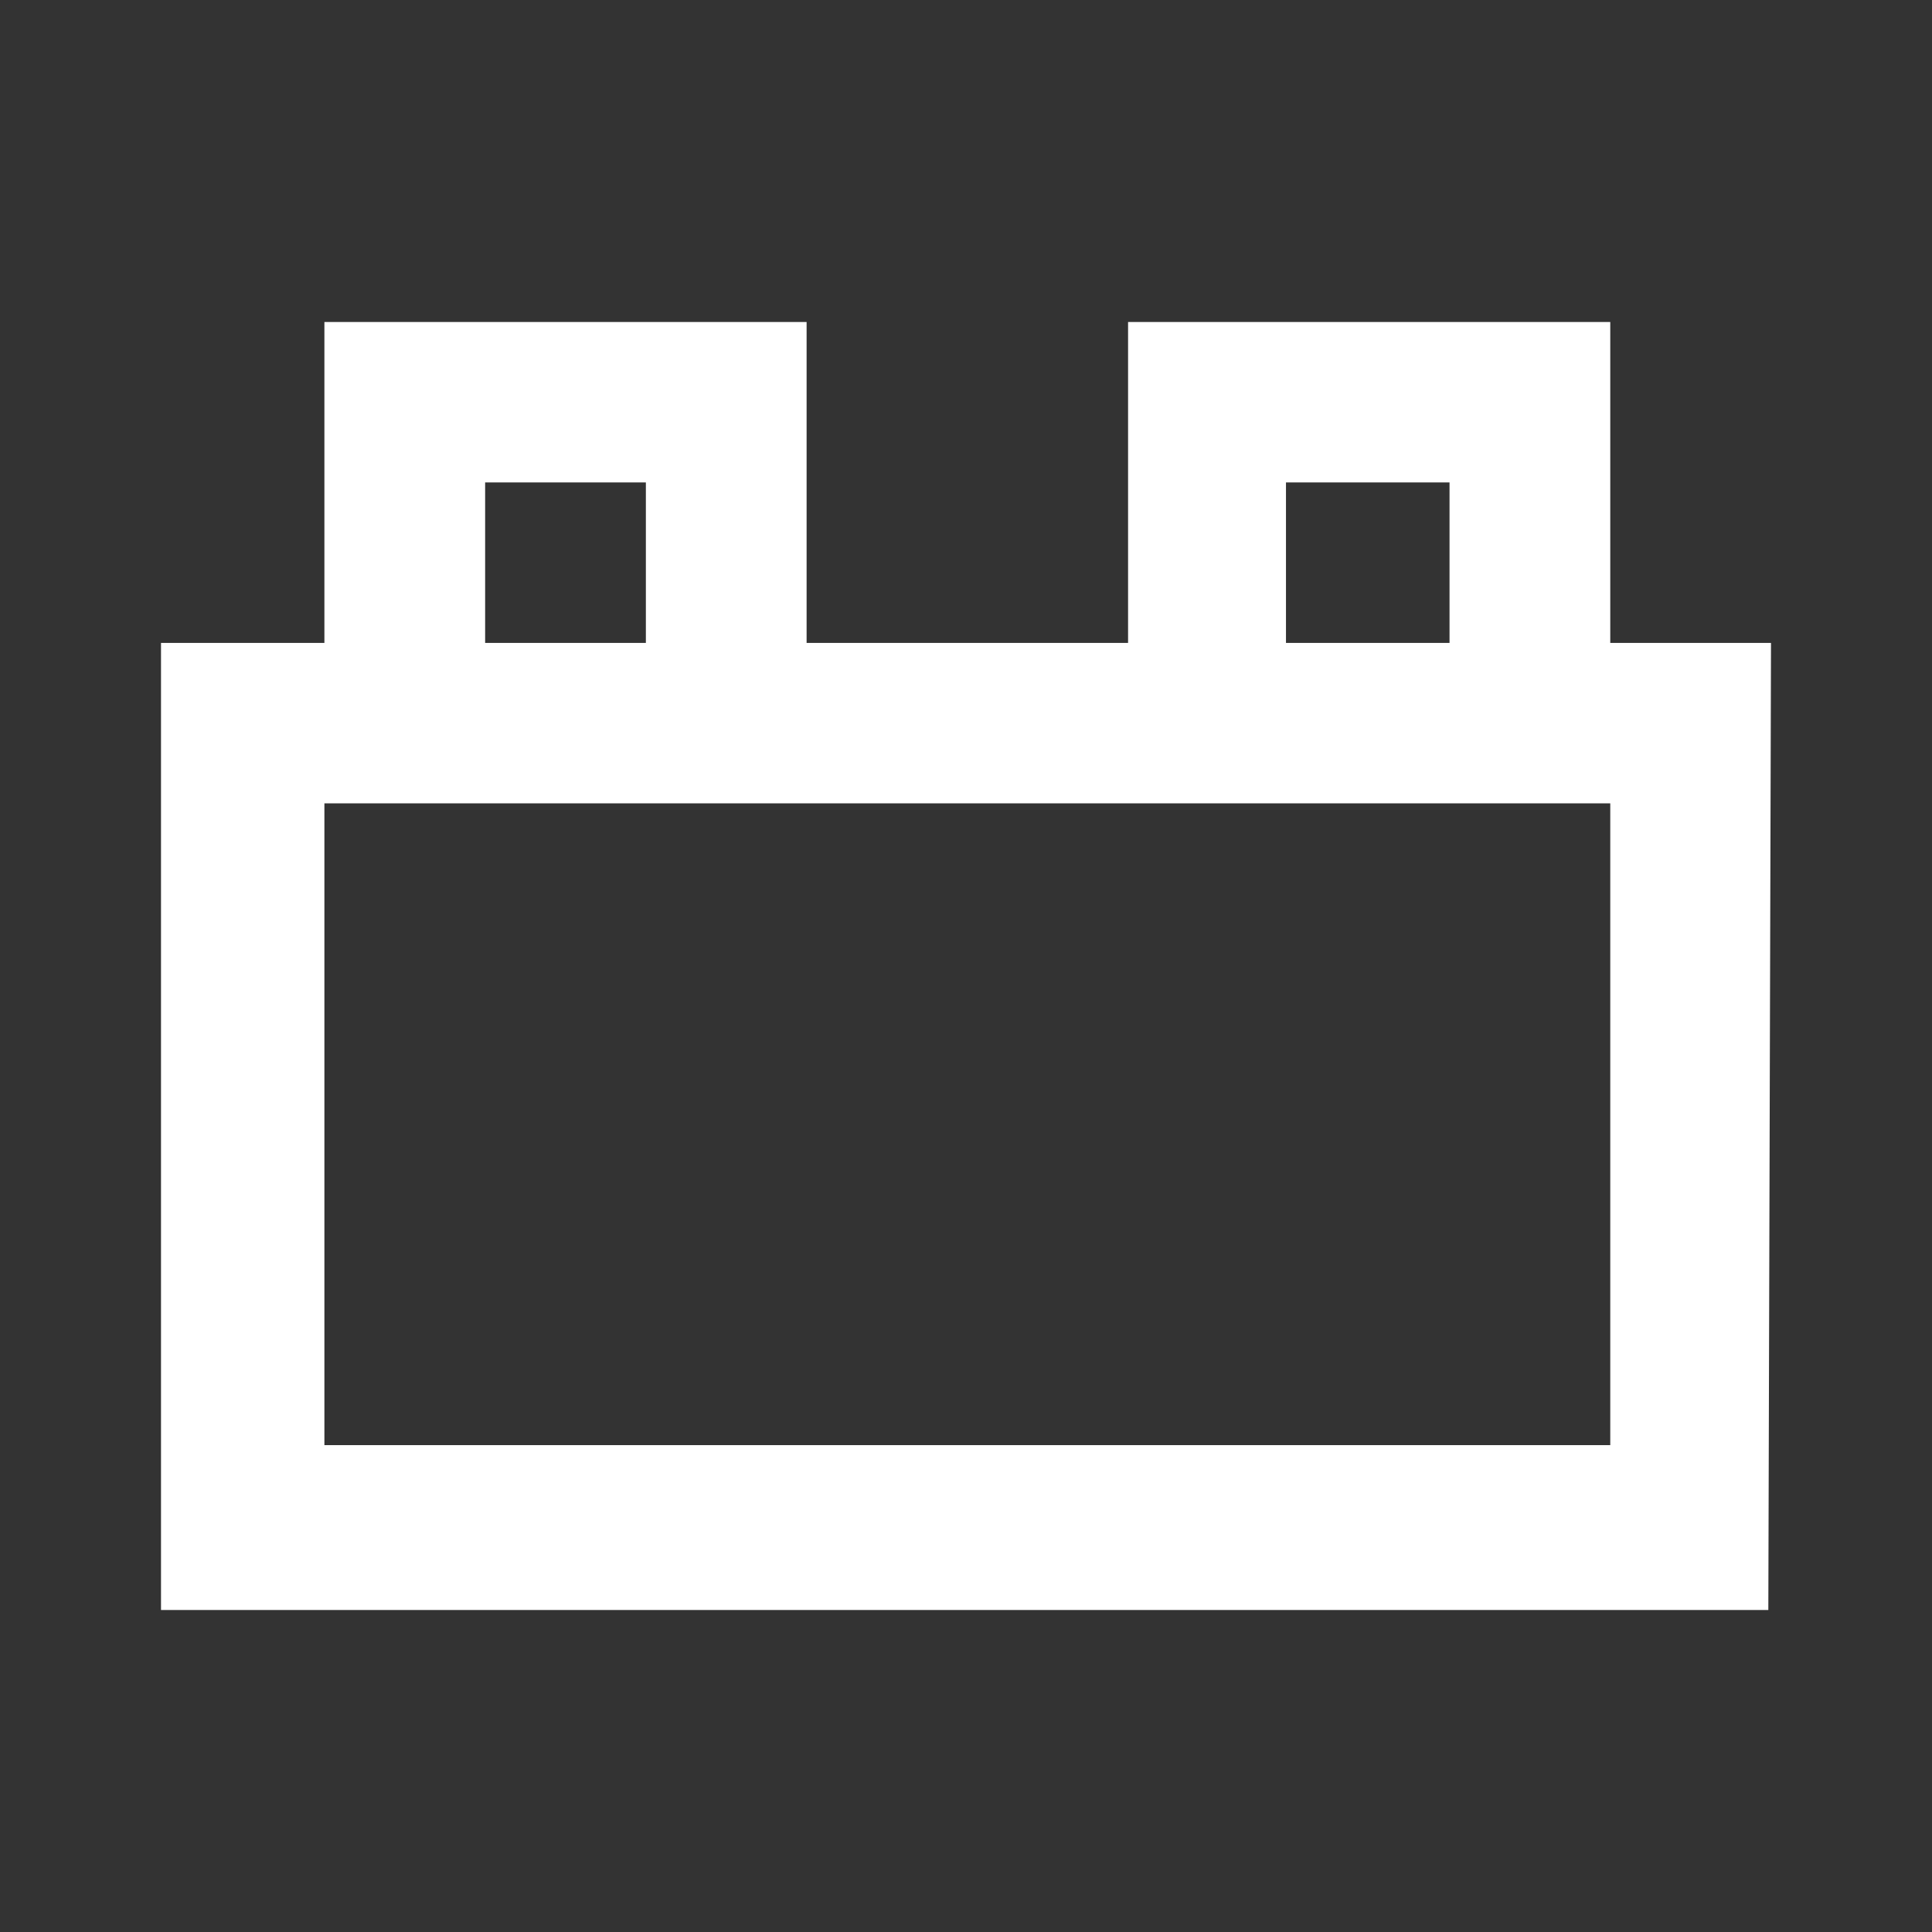 <svg width="512" height="512" viewBox="0 0 512 512" fill="none" xmlns="http://www.w3.org/2000/svg">
<rect x="0" y="0" width="512" height="512" fill="#333333" stroke="none"/>
<path fill-rule="evenodd" clip-rule="evenodd" d="M426.737 212.895H85.97V382.978H426.737V212.895ZM426.737 170.374H469.333L468.626 426.666H42.667V170.375H85.97V85.333H213.758V170.375H298.95V85.333H426.737V170.374ZM384.141 170.375V127.854H340.797V170.375H384.141ZM128.566 170.375H171.162V127.854H128.566V170.375Z" fill="white"/>
</svg>
